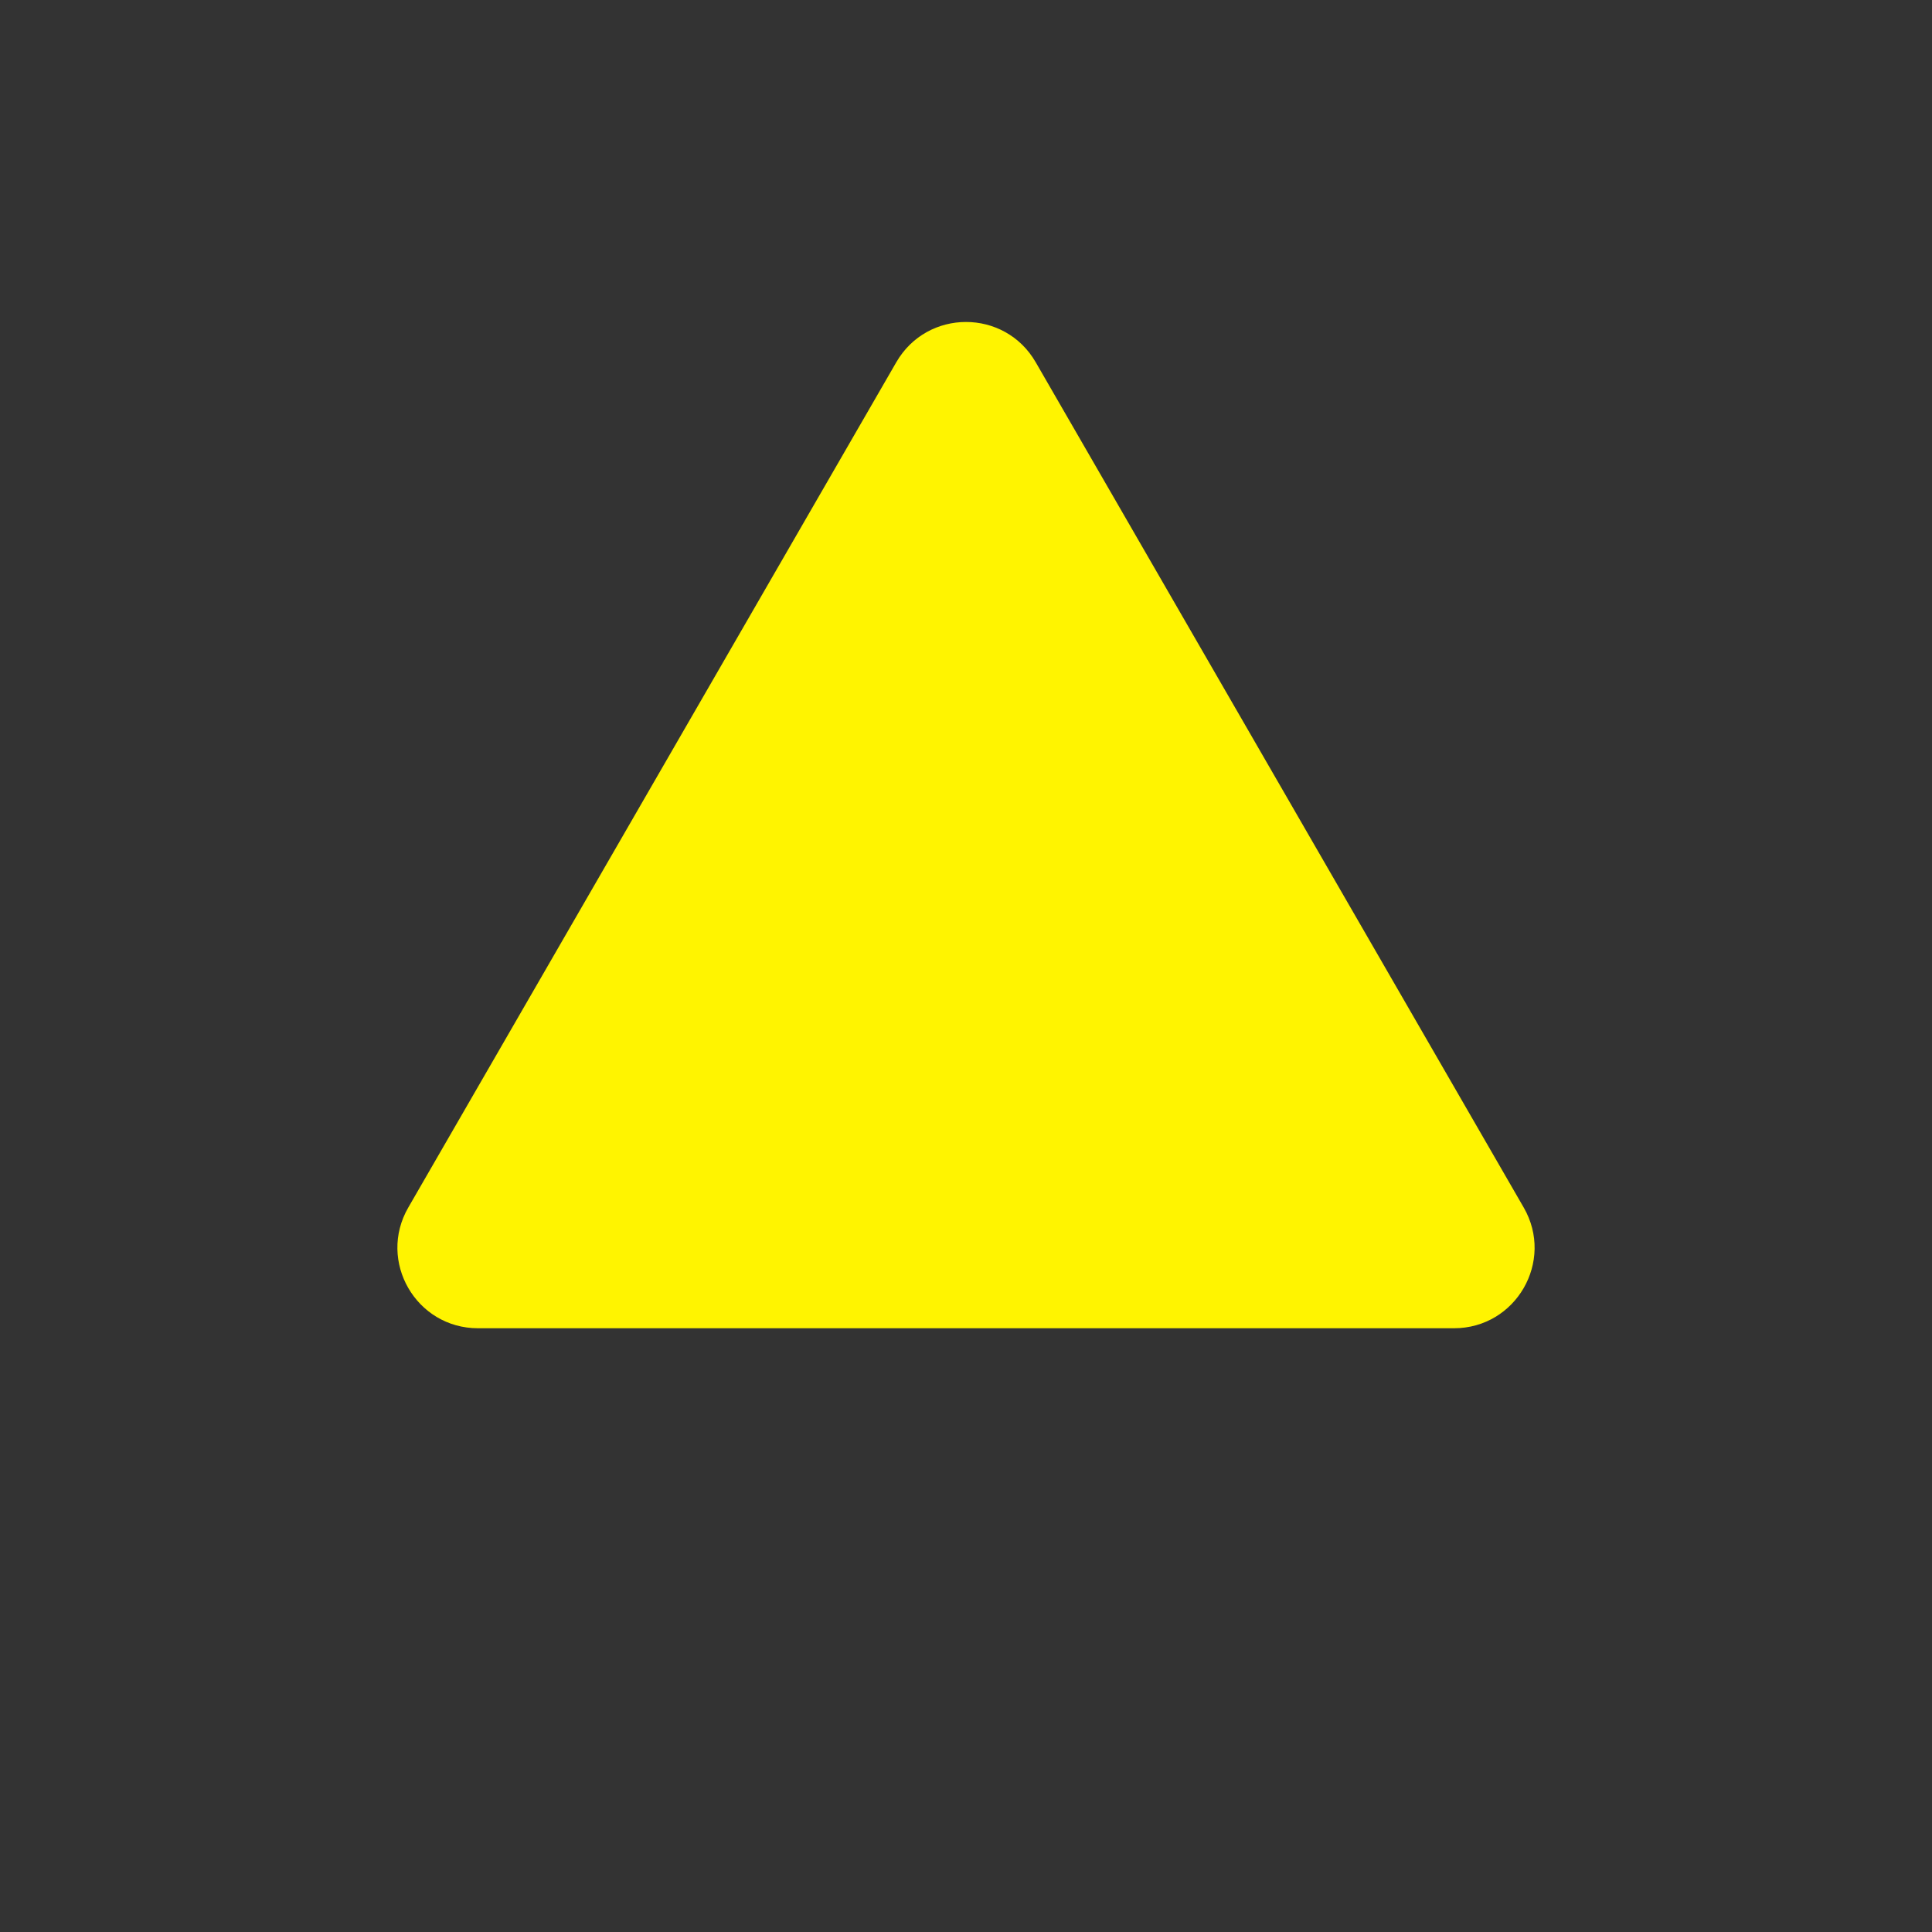 <svg width="24" height="24" viewBox="0 0 24 24" fill="none" xmlns="http://www.w3.org/2000/svg">
<rect x="0" y="0" width="24" height="24" fill="#333333" stroke="none"/>
<path d="M11.134 4.5C11.519 3.833 12.481 3.833 12.866 4.5L18.928 15C19.313 15.667 18.832 16.5 18.062 16.5H5.938C5.168 16.5 4.687 15.667 5.072 15L11.134 4.5Z" fill="#FFF400"/>
</svg>
